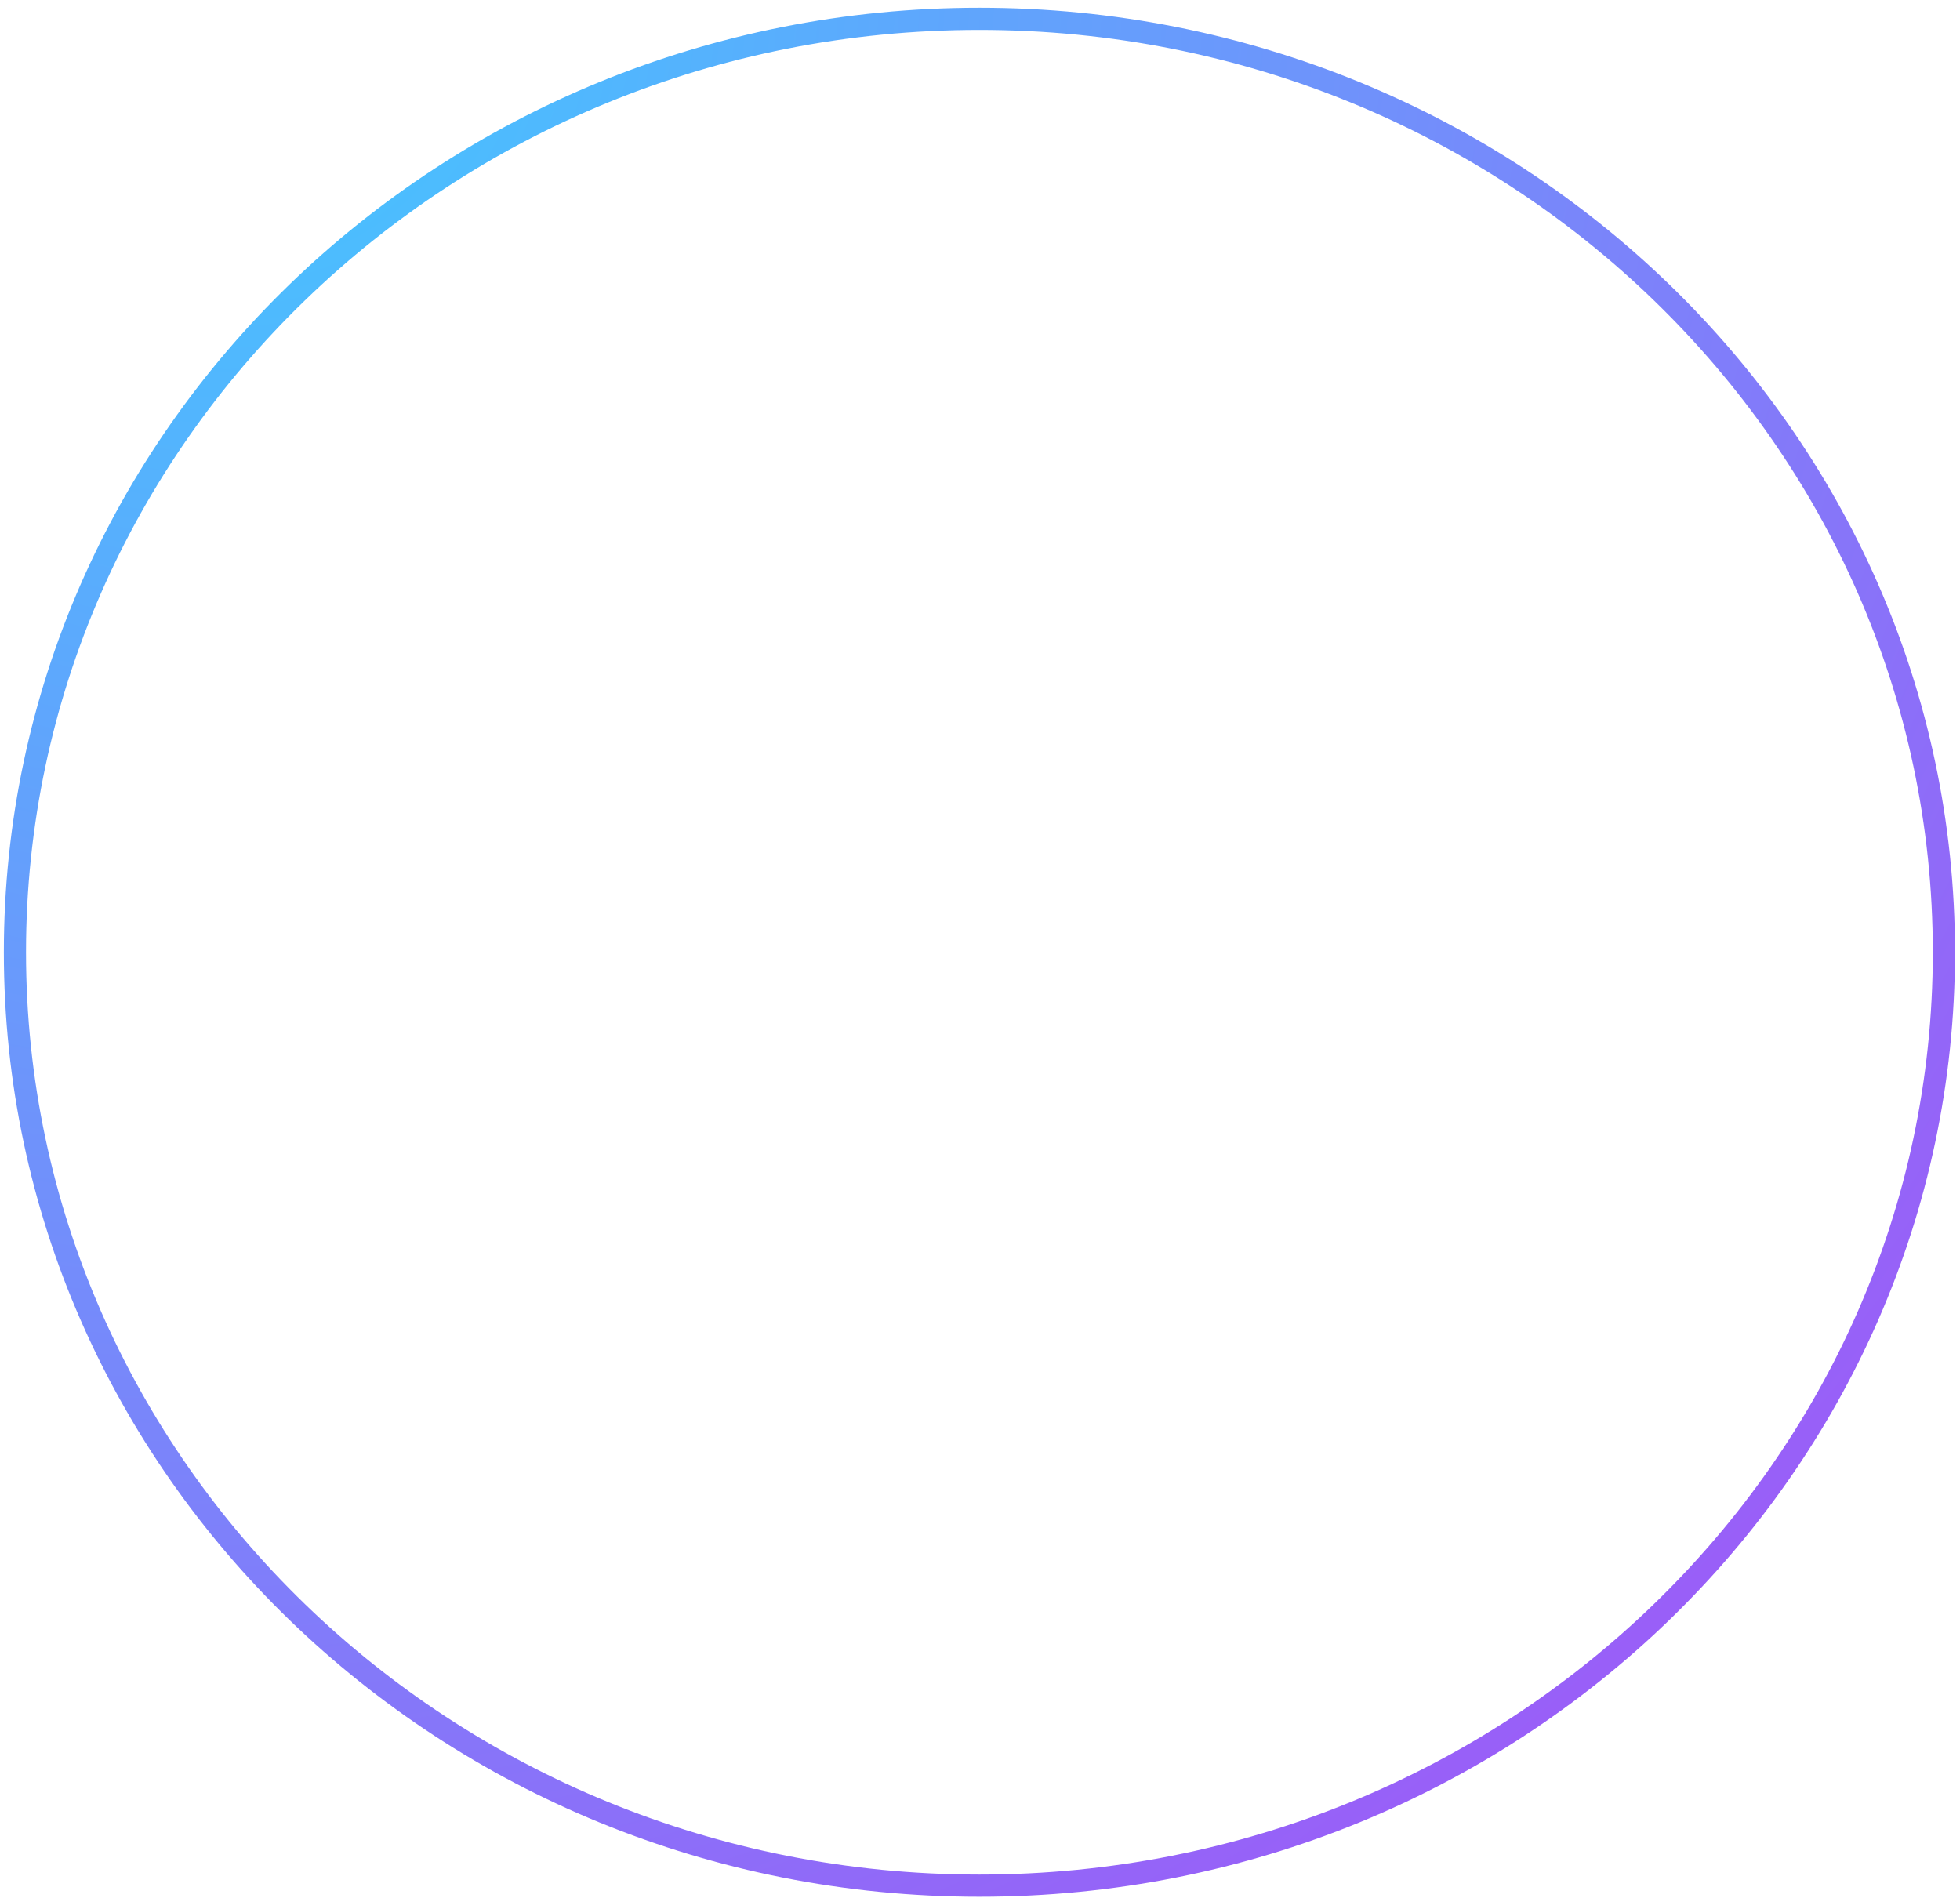 <svg width="221" height="214" viewBox="0 0 221 214" fill="none" xmlns="http://www.w3.org/2000/svg">
<g filter="url(#filter0_b_242_5185)">
<path d="M219.184 107.374C219.184 165.464 170.533 212.624 110.434 212.624C50.334 212.624 1.684 165.464 1.684 107.374C1.684 49.284 50.334 2.124 110.434 2.124C170.533 2.124 219.184 49.284 219.184 107.374Z" stroke="url(#paint0_radial_242_5185)" stroke-width="2.5"/>
</g>
<defs>
<filter id="filter0_b_242_5185" x="-49.566" y="-49.126" width="320" height="313" filterUnits="userSpaceOnUse" color-interpolation-filters="sRGB">
<feFlood flood-opacity="0" result="BackgroundImageFix"/>
<feGaussianBlur in="BackgroundImageFix" stdDeviation="25"/>
<feComposite in2="SourceAlpha" operator="in" result="effect1_backgroundBlur_242_5185"/>
<feBlend mode="normal" in="SourceGraphic" in2="effect1_backgroundBlur_242_5185" result="shape"/>
</filter>
<radialGradient id="paint0_radial_242_5185" cx="0" cy="0" r="1" gradientUnits="userSpaceOnUse" gradientTransform="translate(24.123 0.874) rotate(45.926) scale(296.477 306.702)">
<stop stop-color="#42C9FF"/>
<stop offset="1" stop-color="#AB49F6"/>
</radialGradient>
</defs>
</svg>
